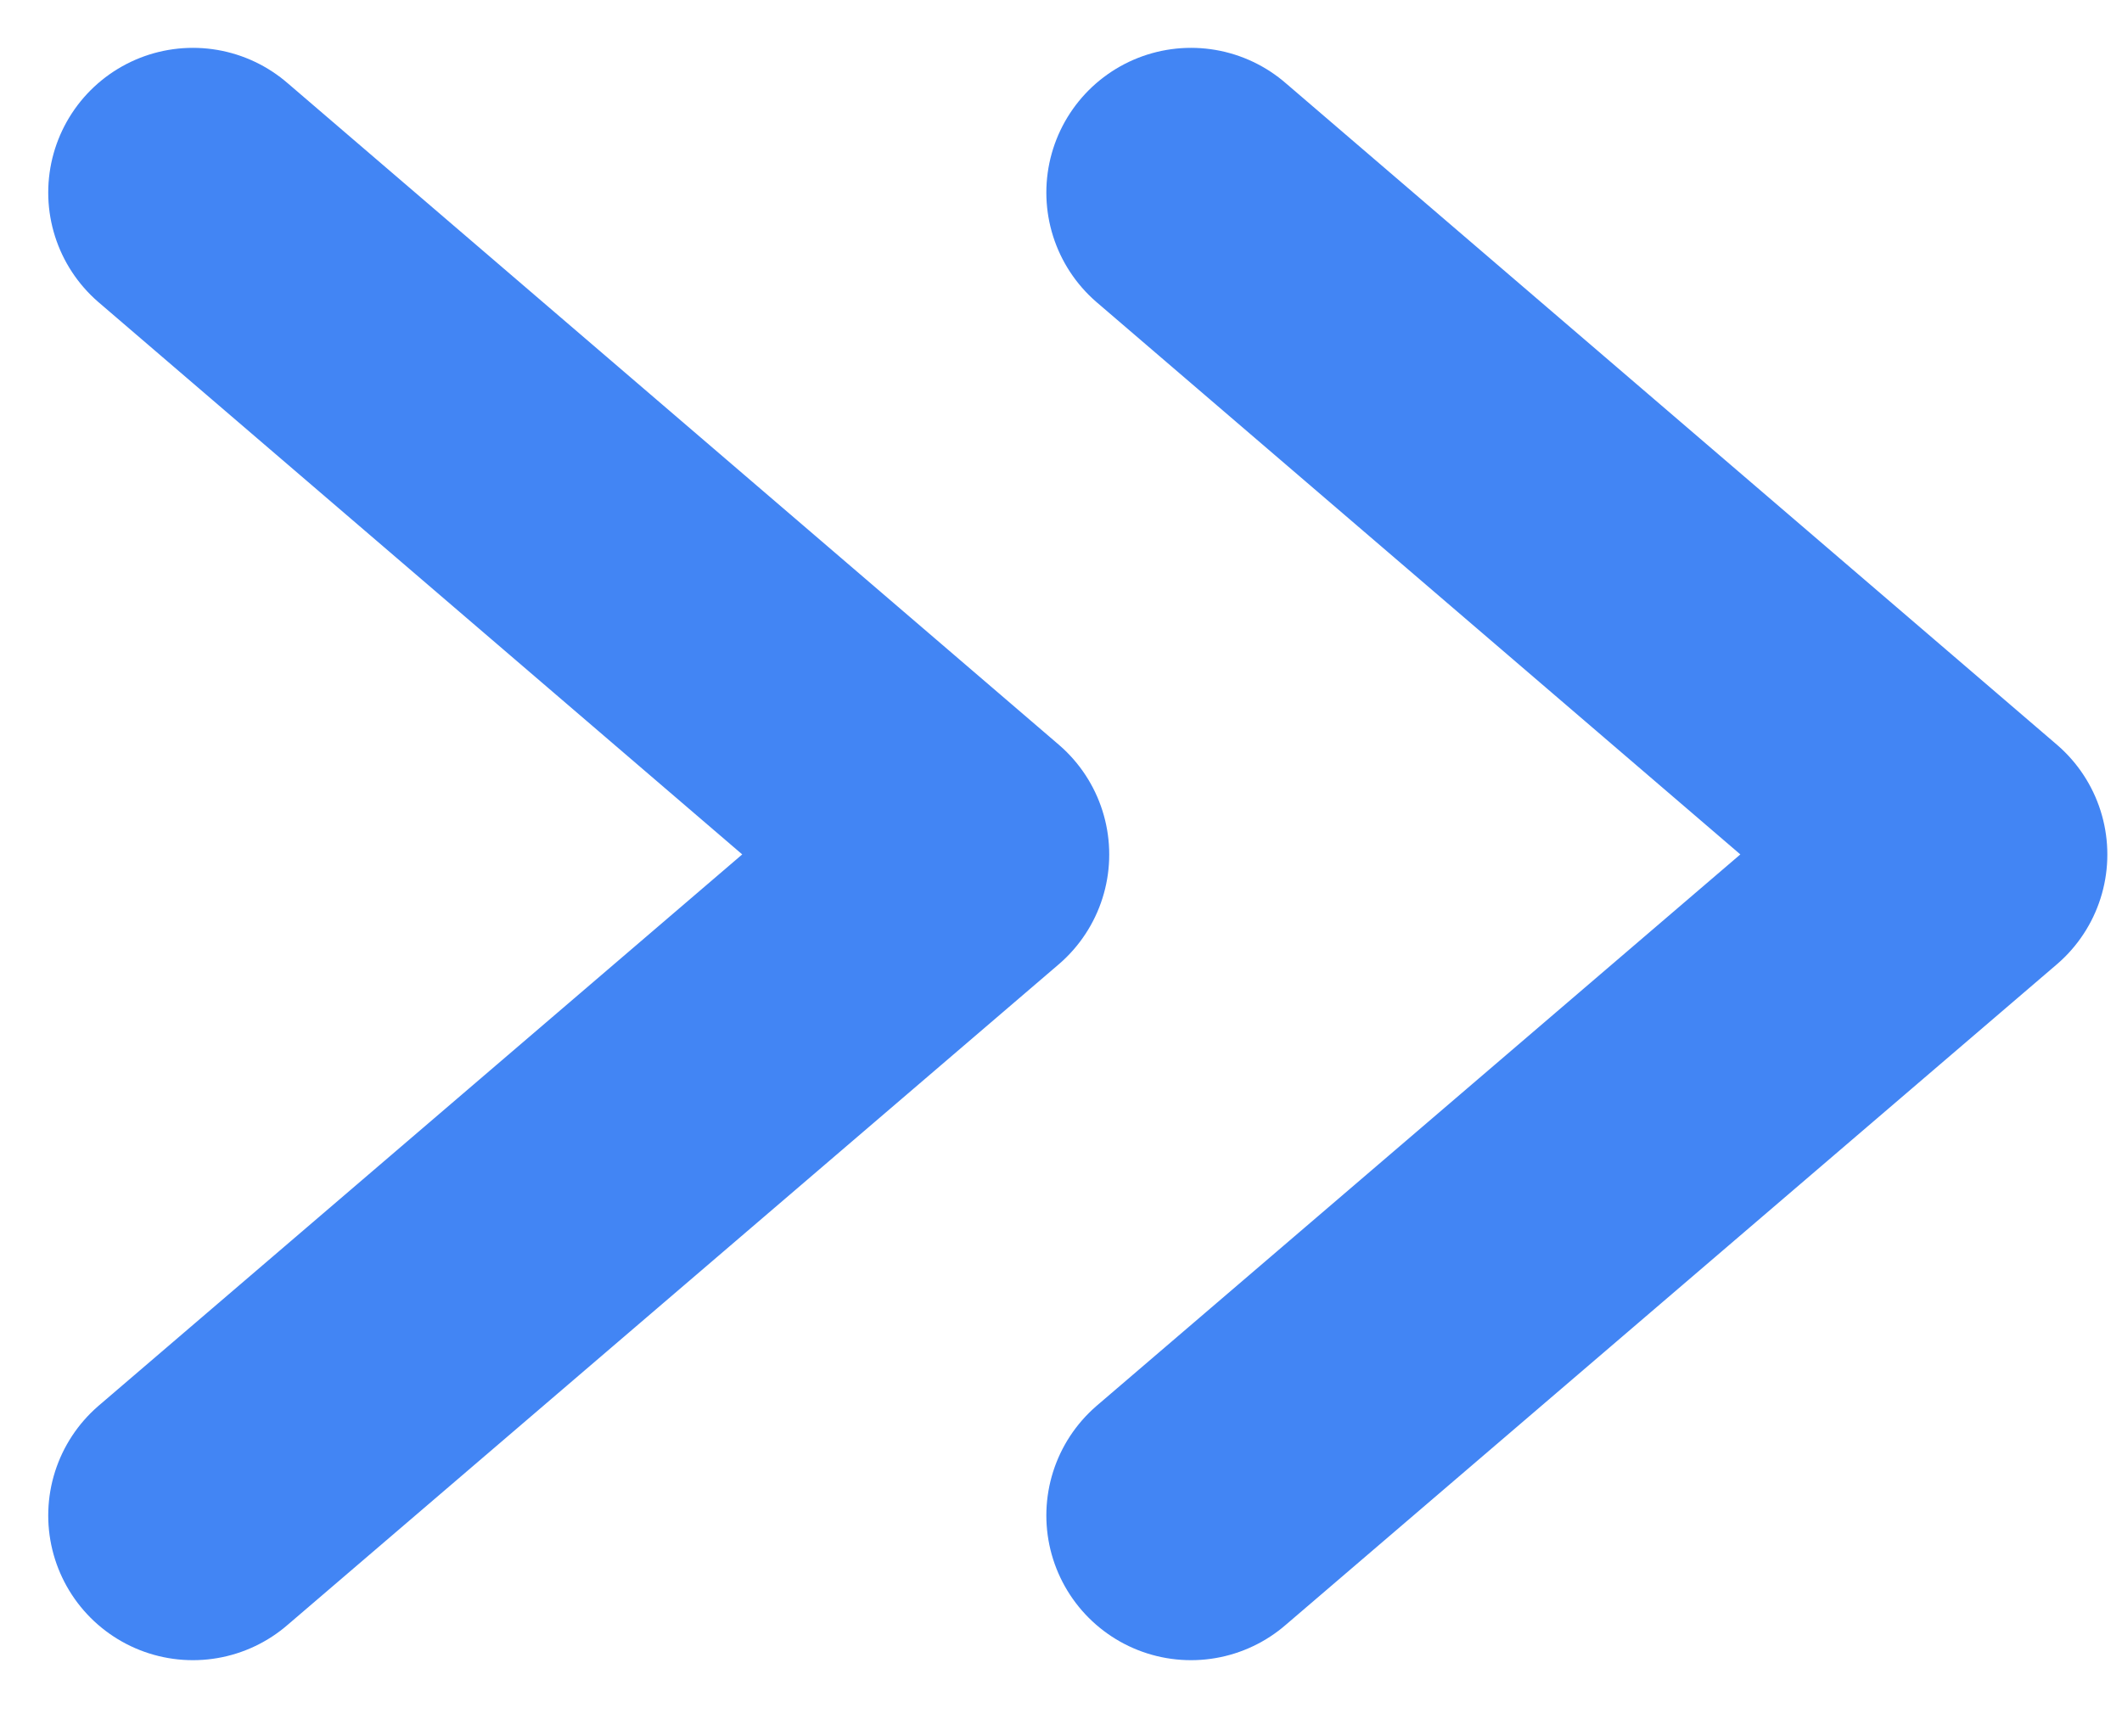 <svg width="11" height="9" viewBox="0 0 11 9" fill="none" xmlns="http://www.w3.org/2000/svg">
<path d="M6.174 7.855L10.174 4.429L6.174 0.998" stroke="#4285F4" stroke-width="1.5" stroke-miterlimit="10" stroke-linecap="round" stroke-linejoin="round"/>
<path d="M1 7.855L5 4.429L1 0.998" stroke="#4285F4" stroke-width="1.5" stroke-miterlimit="10" stroke-linecap="round" stroke-linejoin="round"/>
</svg>
